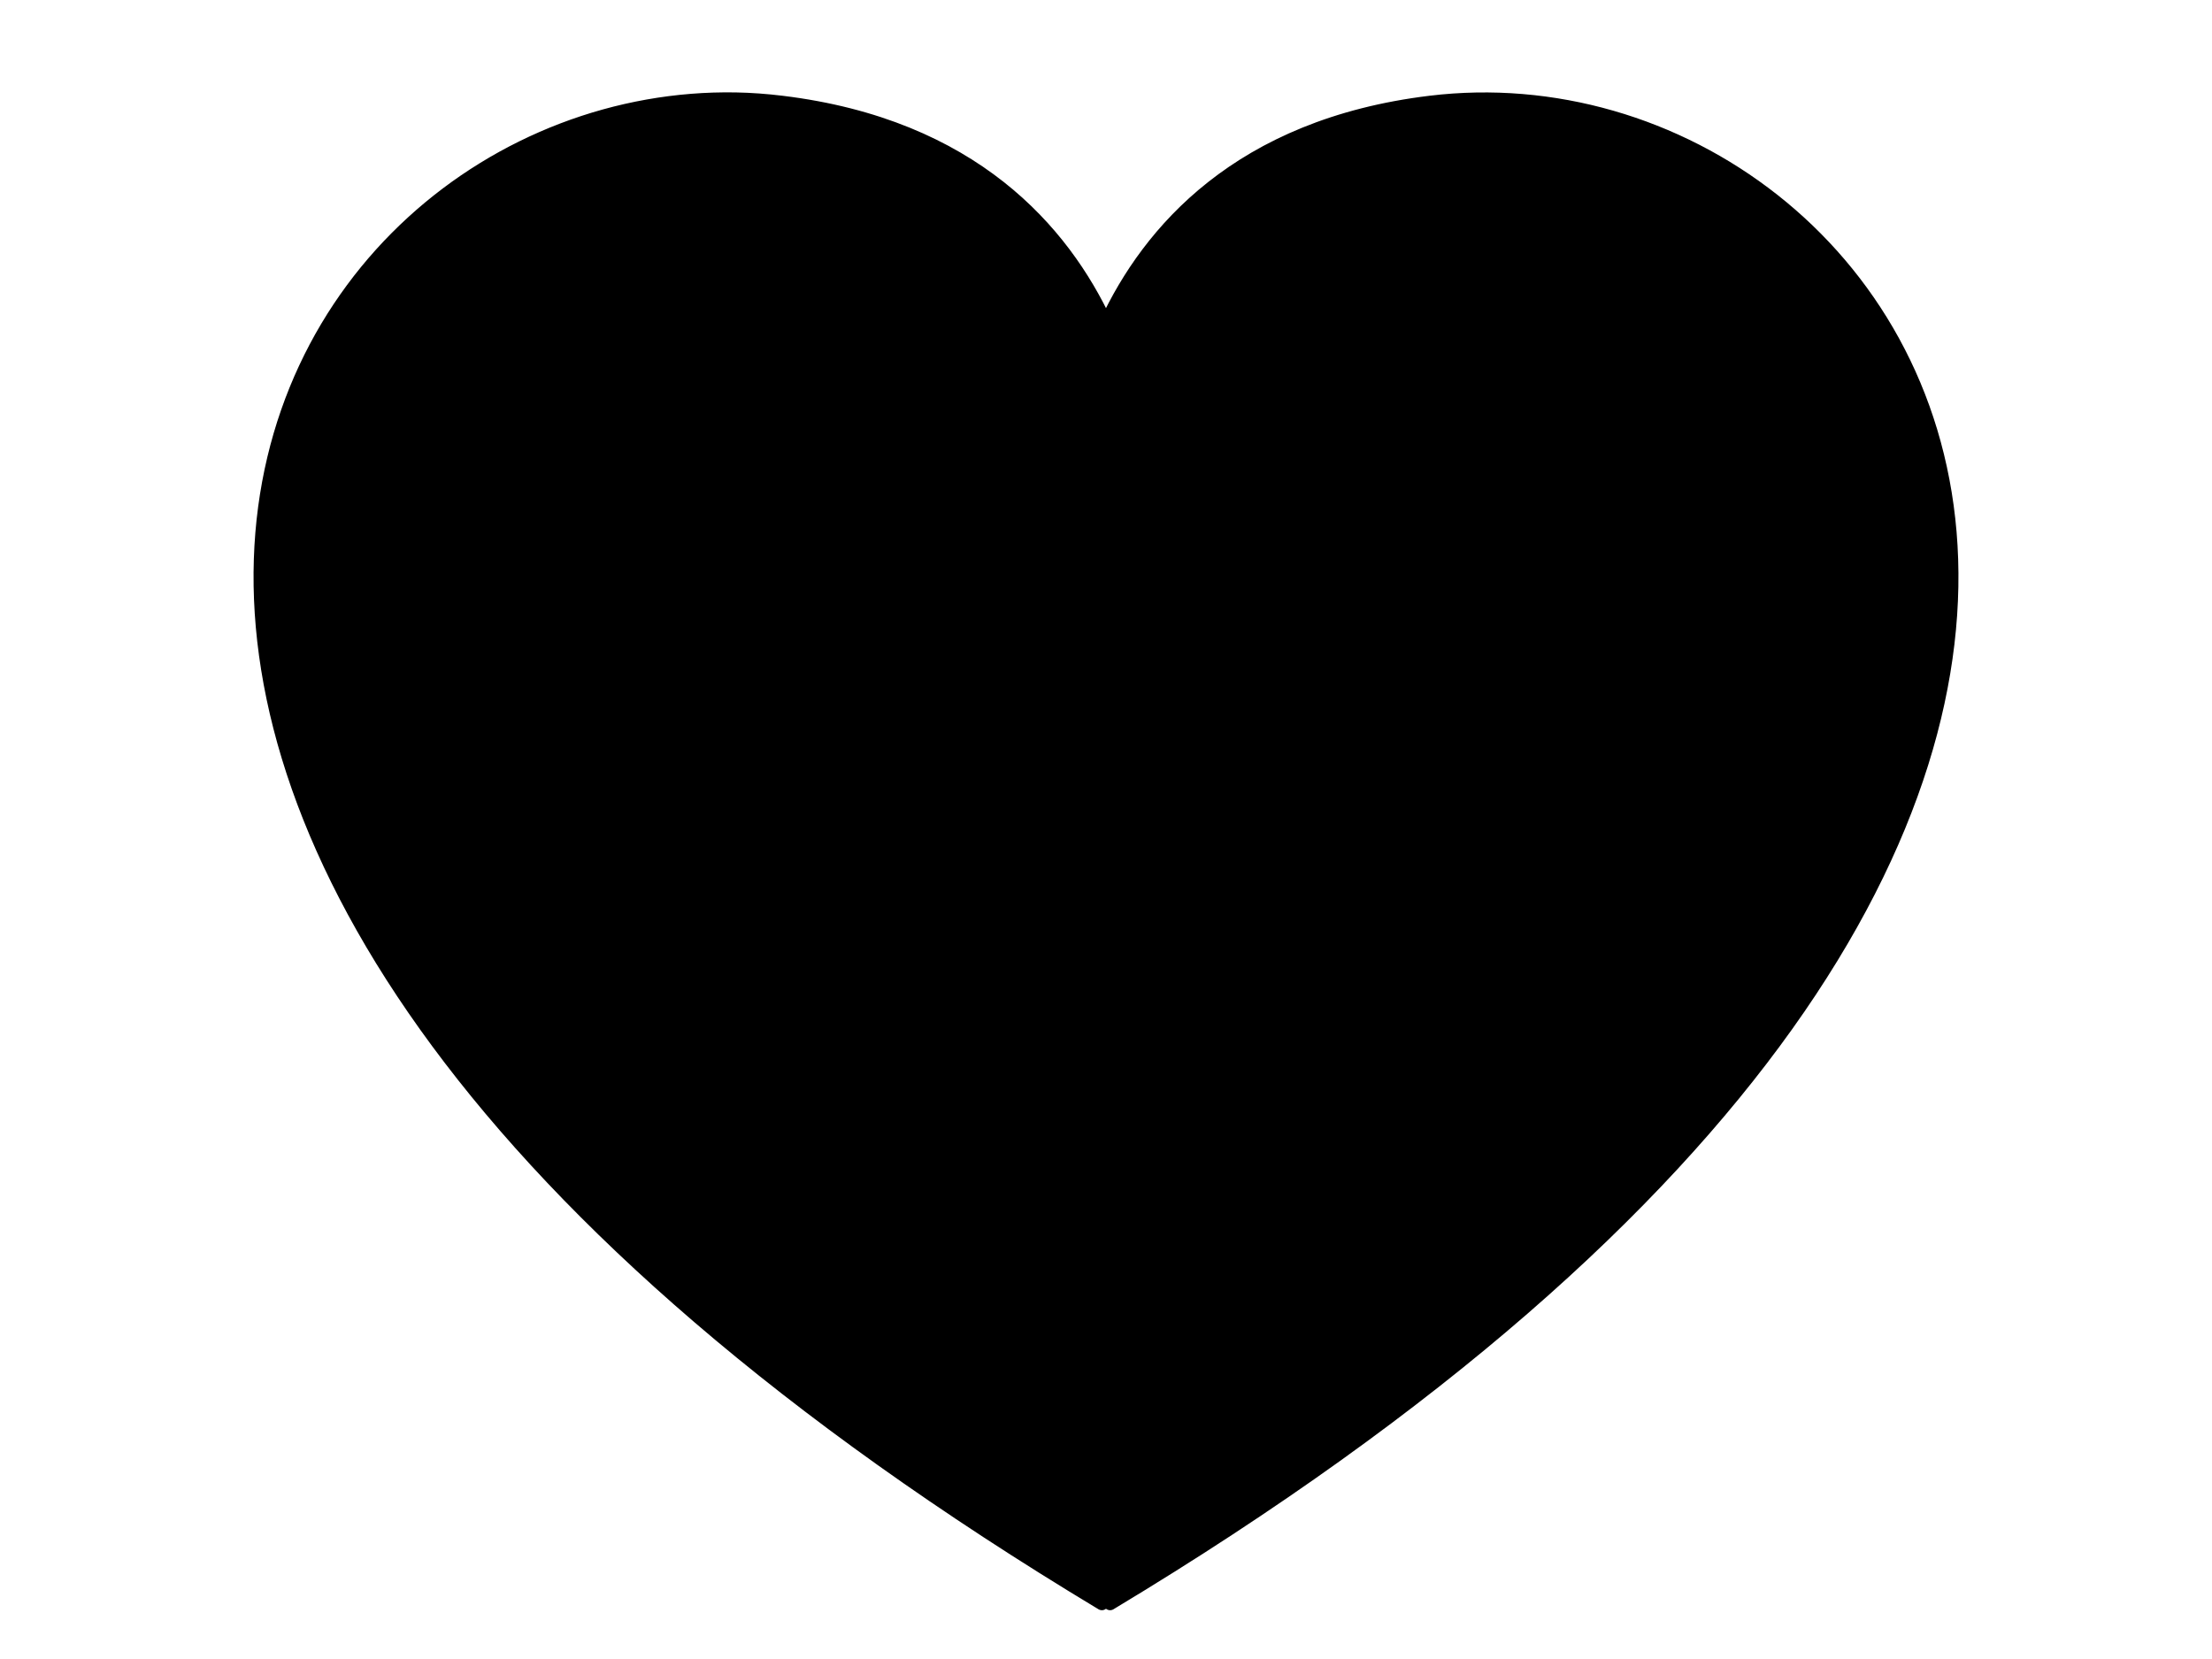 <?xml version="1.0" encoding="utf-8"?>
<!-- Generator: Adobe Illustrator 15.1.0, SVG Export Plug-In . SVG Version: 6.00 Build 0)  -->
<!DOCTYPE svg PUBLIC "-//W3C//DTD SVG 1.1//EN" "http://www.w3.org/Graphics/SVG/1.1/DTD/svg11.dtd">
<svg version="1.1" id="レイヤー_1" xmlns="http://www.w3.org/2000/svg" xmlns:xlink="http://www.w3.org/1999/xlink" x="0px"
	 y="0px" width="640px" height="480px" viewBox="0 0 640 480" enable-background="new 0 0 640 480" xml:space="preserve">
<title>solid black heart</title>
<g>
	<title>Layer 1</title>
	<g id="layer1">
		<path id="path2361" stroke="#000000" stroke-width="3.8" stroke-linejoin="round" d="M212.883,28.642
			C75.436,26.171-51.756,241.123,318.809,463.982c0.406-0.73,1.969-0.73,2.375,0c382.518-230.048,234.665-451.64,92.626-434.39
			c-55.373,6.724-81.504,37.456-93.813,63.888c-12.31-26.432-38.44-57.164-93.813-63.888
			C221.744,29.053,217.317,28.722,212.883,28.642z"/>
	</g>
</g>
</svg>

